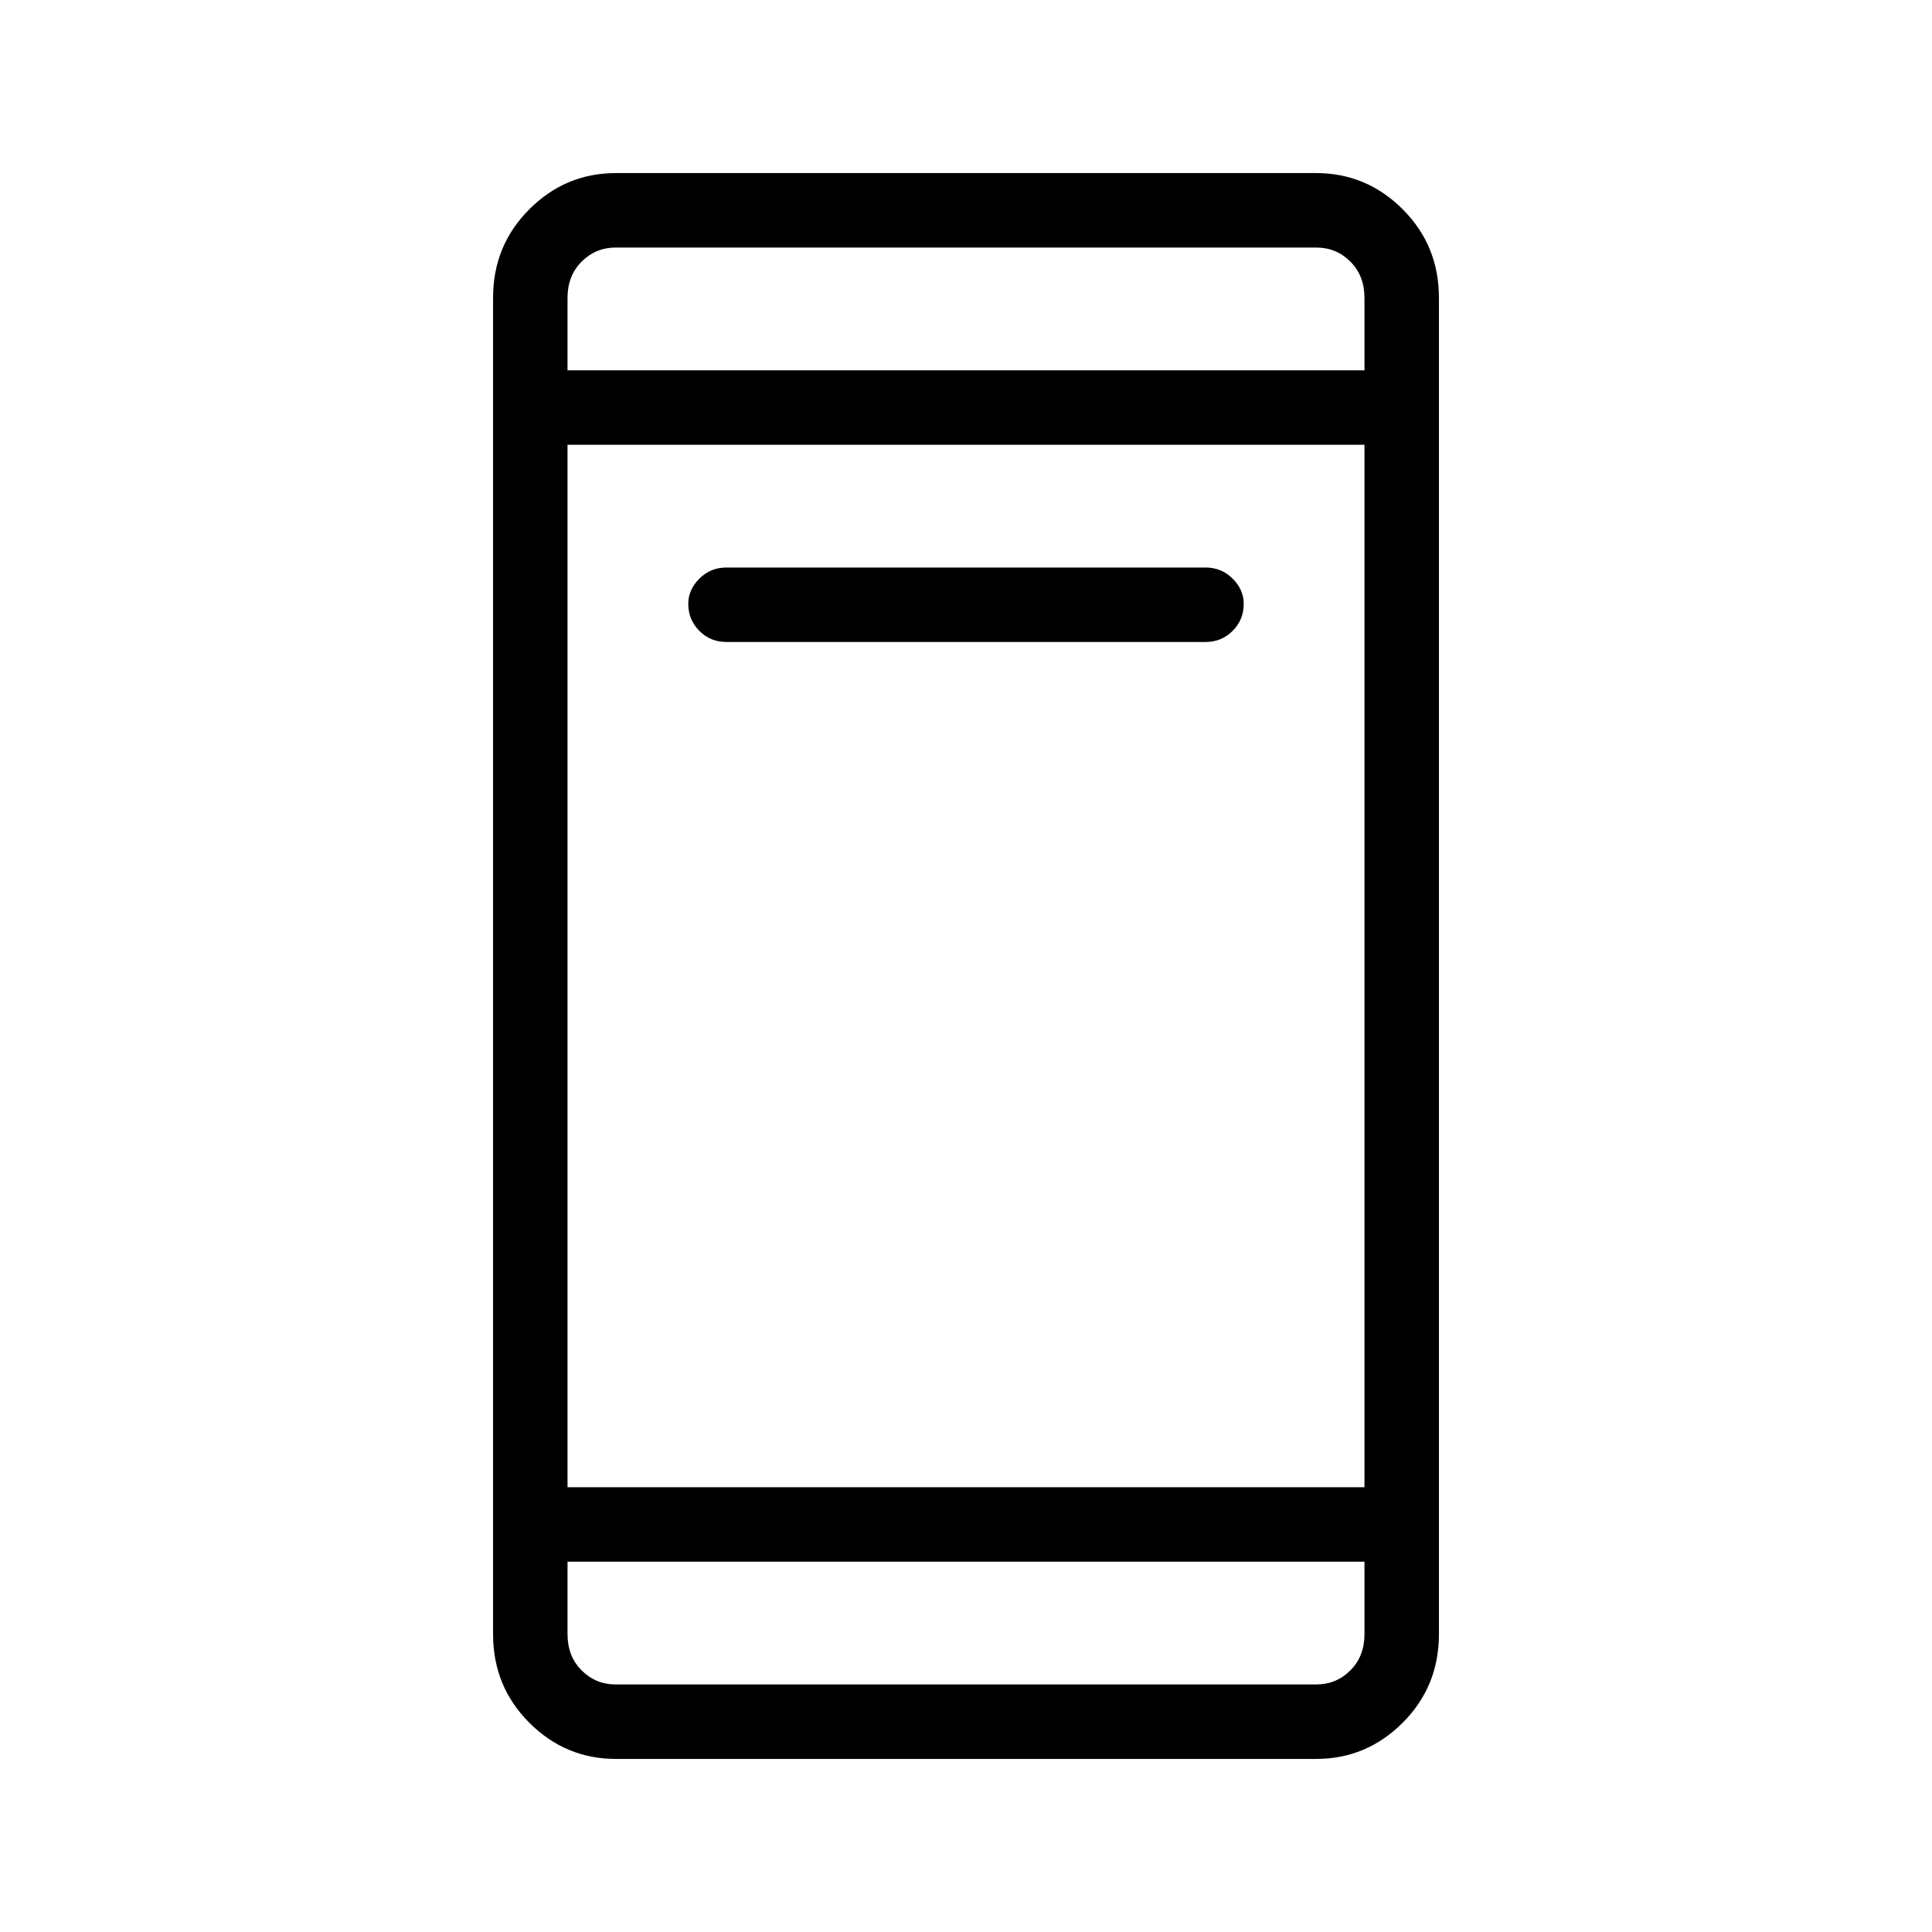 <svg xmlns="http://www.w3.org/2000/svg" height="24" width="24"><path d="M9.025 7.975Q8.825 7.975 8.688 7.837Q8.55 7.7 8.55 7.5Q8.55 7.325 8.688 7.188Q8.825 7.05 9.025 7.05H14.975Q15.175 7.05 15.312 7.188Q15.45 7.325 15.45 7.5Q15.45 7.7 15.312 7.837Q15.175 7.975 14.975 7.975ZM7.65 21.85Q7.025 21.85 6.575 21.4Q6.125 20.95 6.125 20.3V3.7Q6.125 3.05 6.575 2.6Q7.025 2.15 7.65 2.15H16.35Q16.975 2.15 17.425 2.6Q17.875 3.05 17.875 3.7V20.3Q17.875 20.95 17.425 21.4Q16.975 21.85 16.35 21.85ZM7.05 18.475H16.95V5.525H7.05ZM7.05 19.4V20.3Q7.05 20.575 7.225 20.75Q7.4 20.925 7.65 20.925H16.35Q16.6 20.925 16.775 20.75Q16.95 20.575 16.95 20.3V19.4ZM7.05 4.6H16.95V3.7Q16.95 3.425 16.775 3.25Q16.6 3.075 16.35 3.075H7.65Q7.4 3.075 7.225 3.25Q7.05 3.425 7.05 3.7ZM7.05 3.075Q7.05 3.075 7.05 3.25Q7.05 3.425 7.05 3.7V4.6V3.7Q7.05 3.425 7.05 3.25Q7.05 3.075 7.05 3.075ZM7.05 20.925Q7.05 20.925 7.05 20.75Q7.05 20.575 7.05 20.3V19.4V20.3Q7.05 20.575 7.05 20.75Q7.05 20.925 7.05 20.925Z"/></svg>